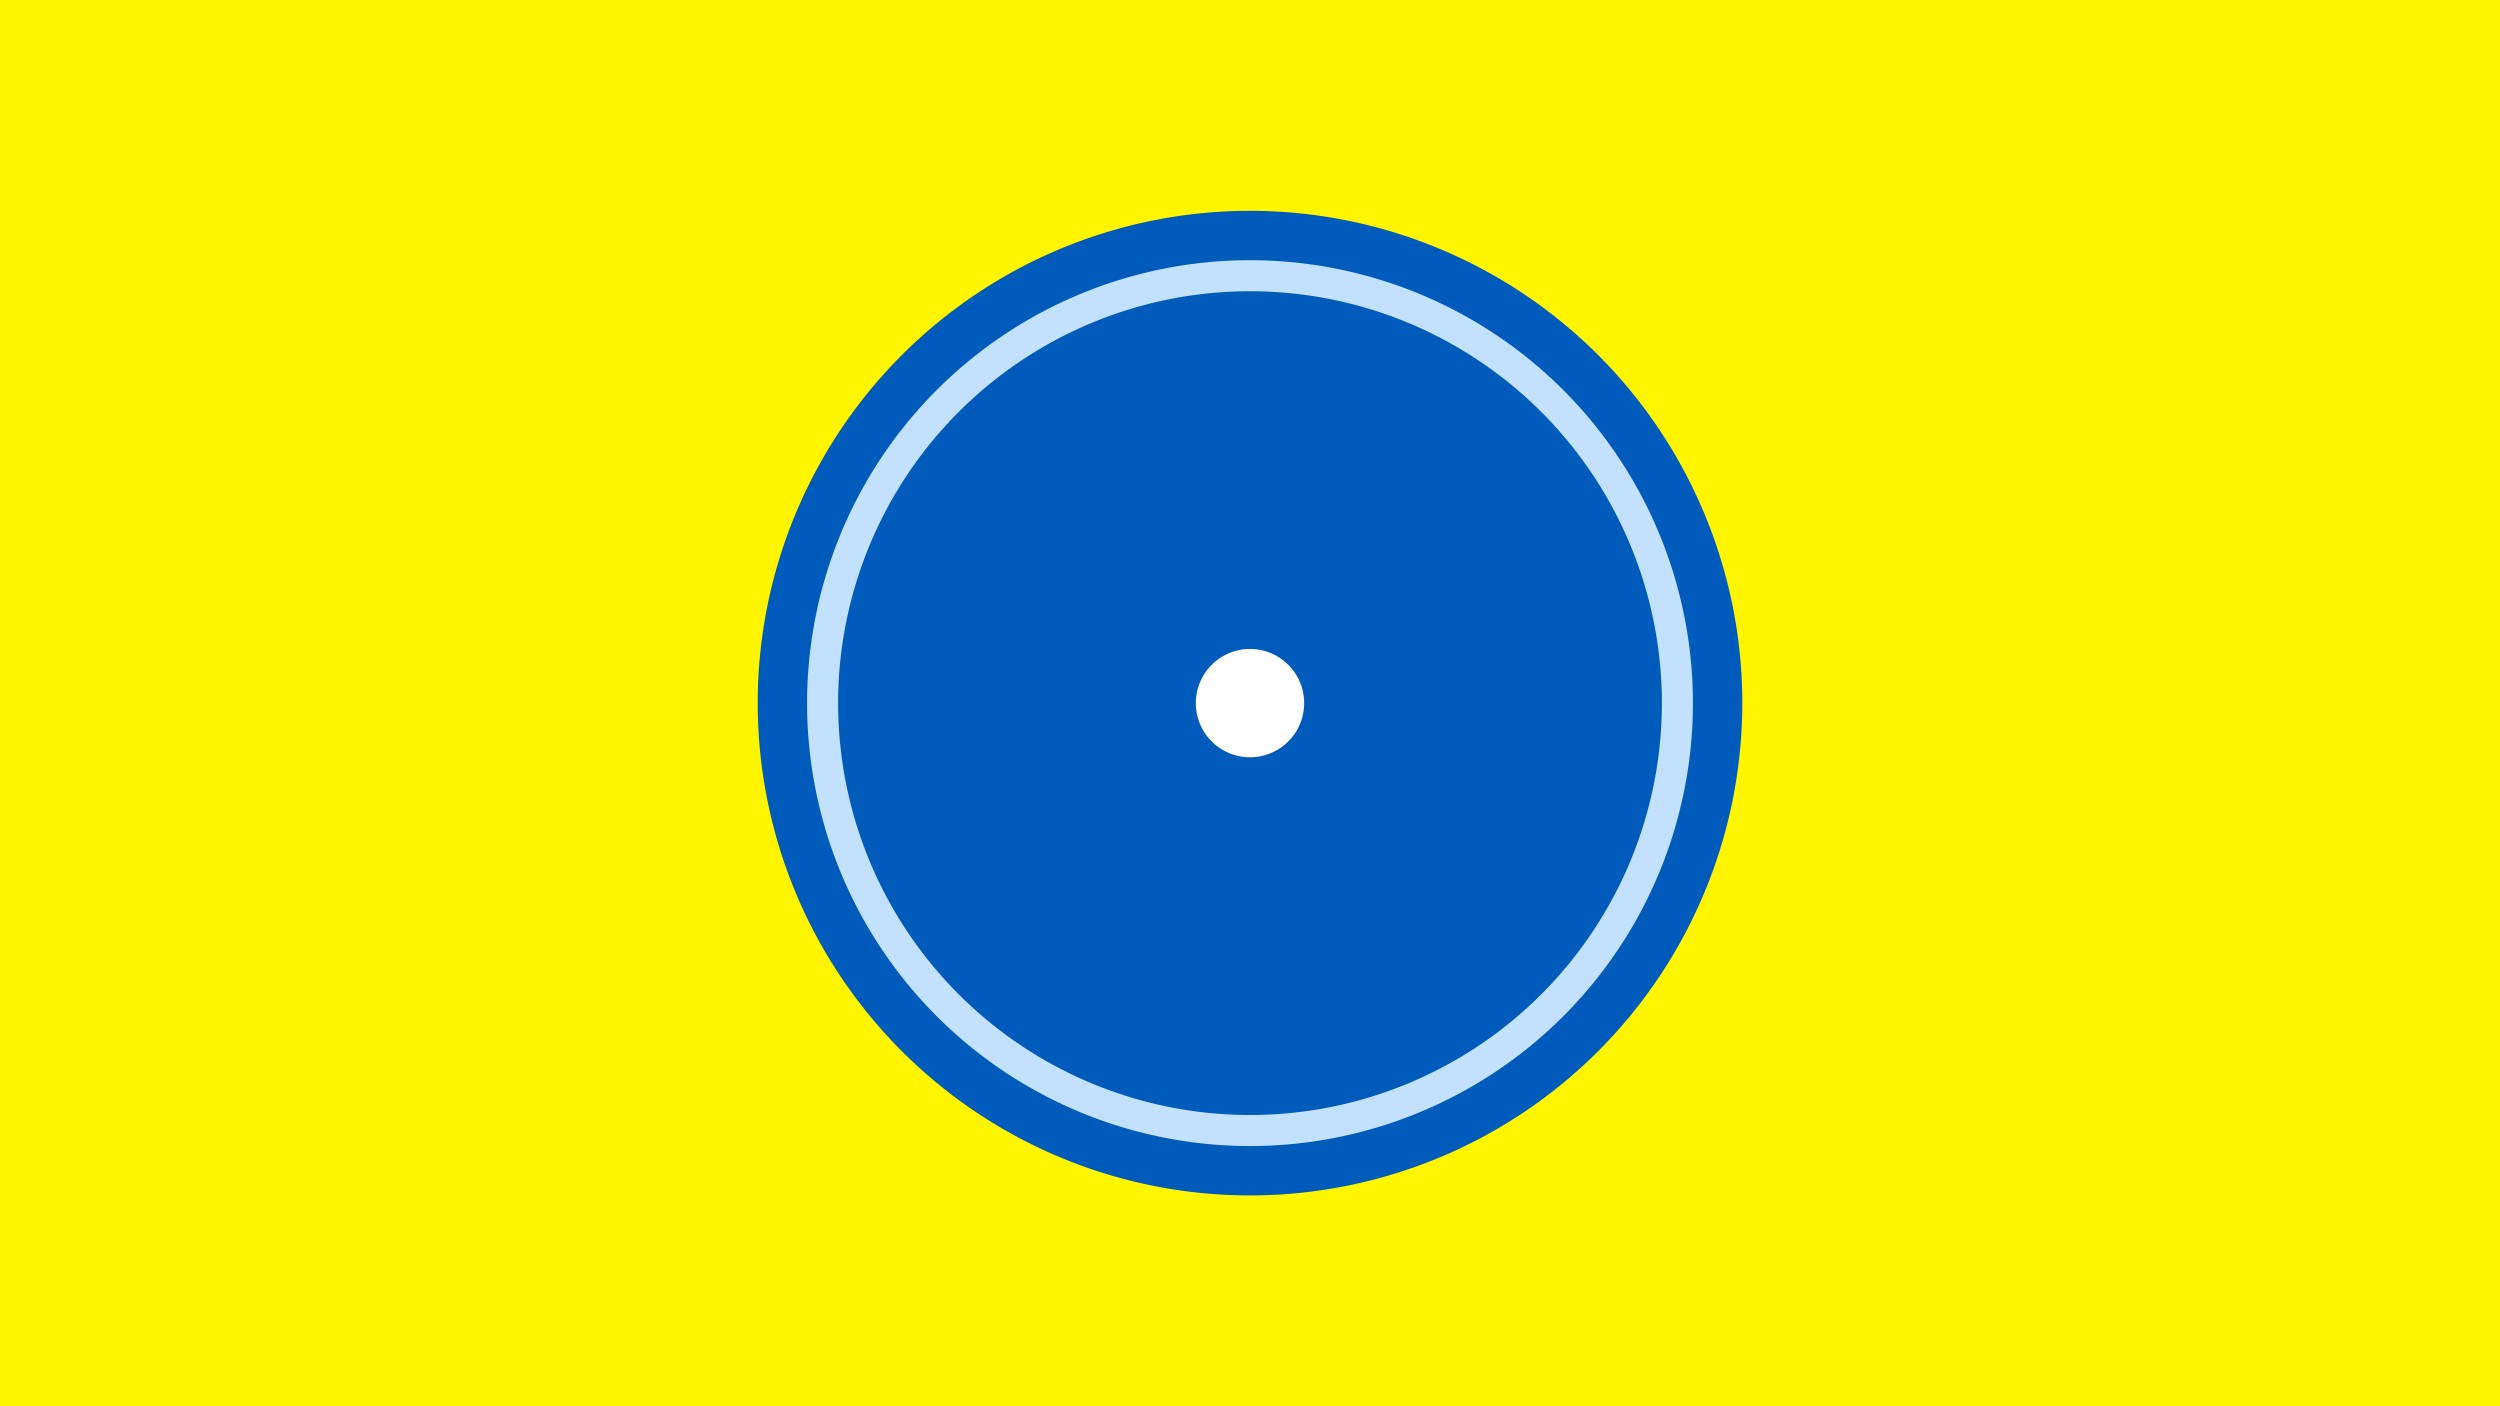 <svg width="1200" height="675" viewBox="-500 -500 1200 675" xmlns="http://www.w3.org/2000/svg"><title>19248-10152363792</title><path d="M-500-500h1200v675h-1200z" fill="#fff500"/><path d="M336.3-162.5a236.3 236.3 0 1 1-472.6 0 236.3 236.3 0 1 1 472.6 0z" fill="#005bbb"/><path d="M312.6-162.5a212.6 212.6 0 1 1-425.2 0 212.6 212.6 0 1 1 425.2 0z m-410.3 0a197.7 197.7 0 1 0 395.4 0 197.7 197.7 0 1 0-395.4 0z" fill="#c2e1ff"/><path d="M126-162.5a26 26 0 1 1-52 0 26 26 0 1 1 52 0z" fill="#fff"/></svg>